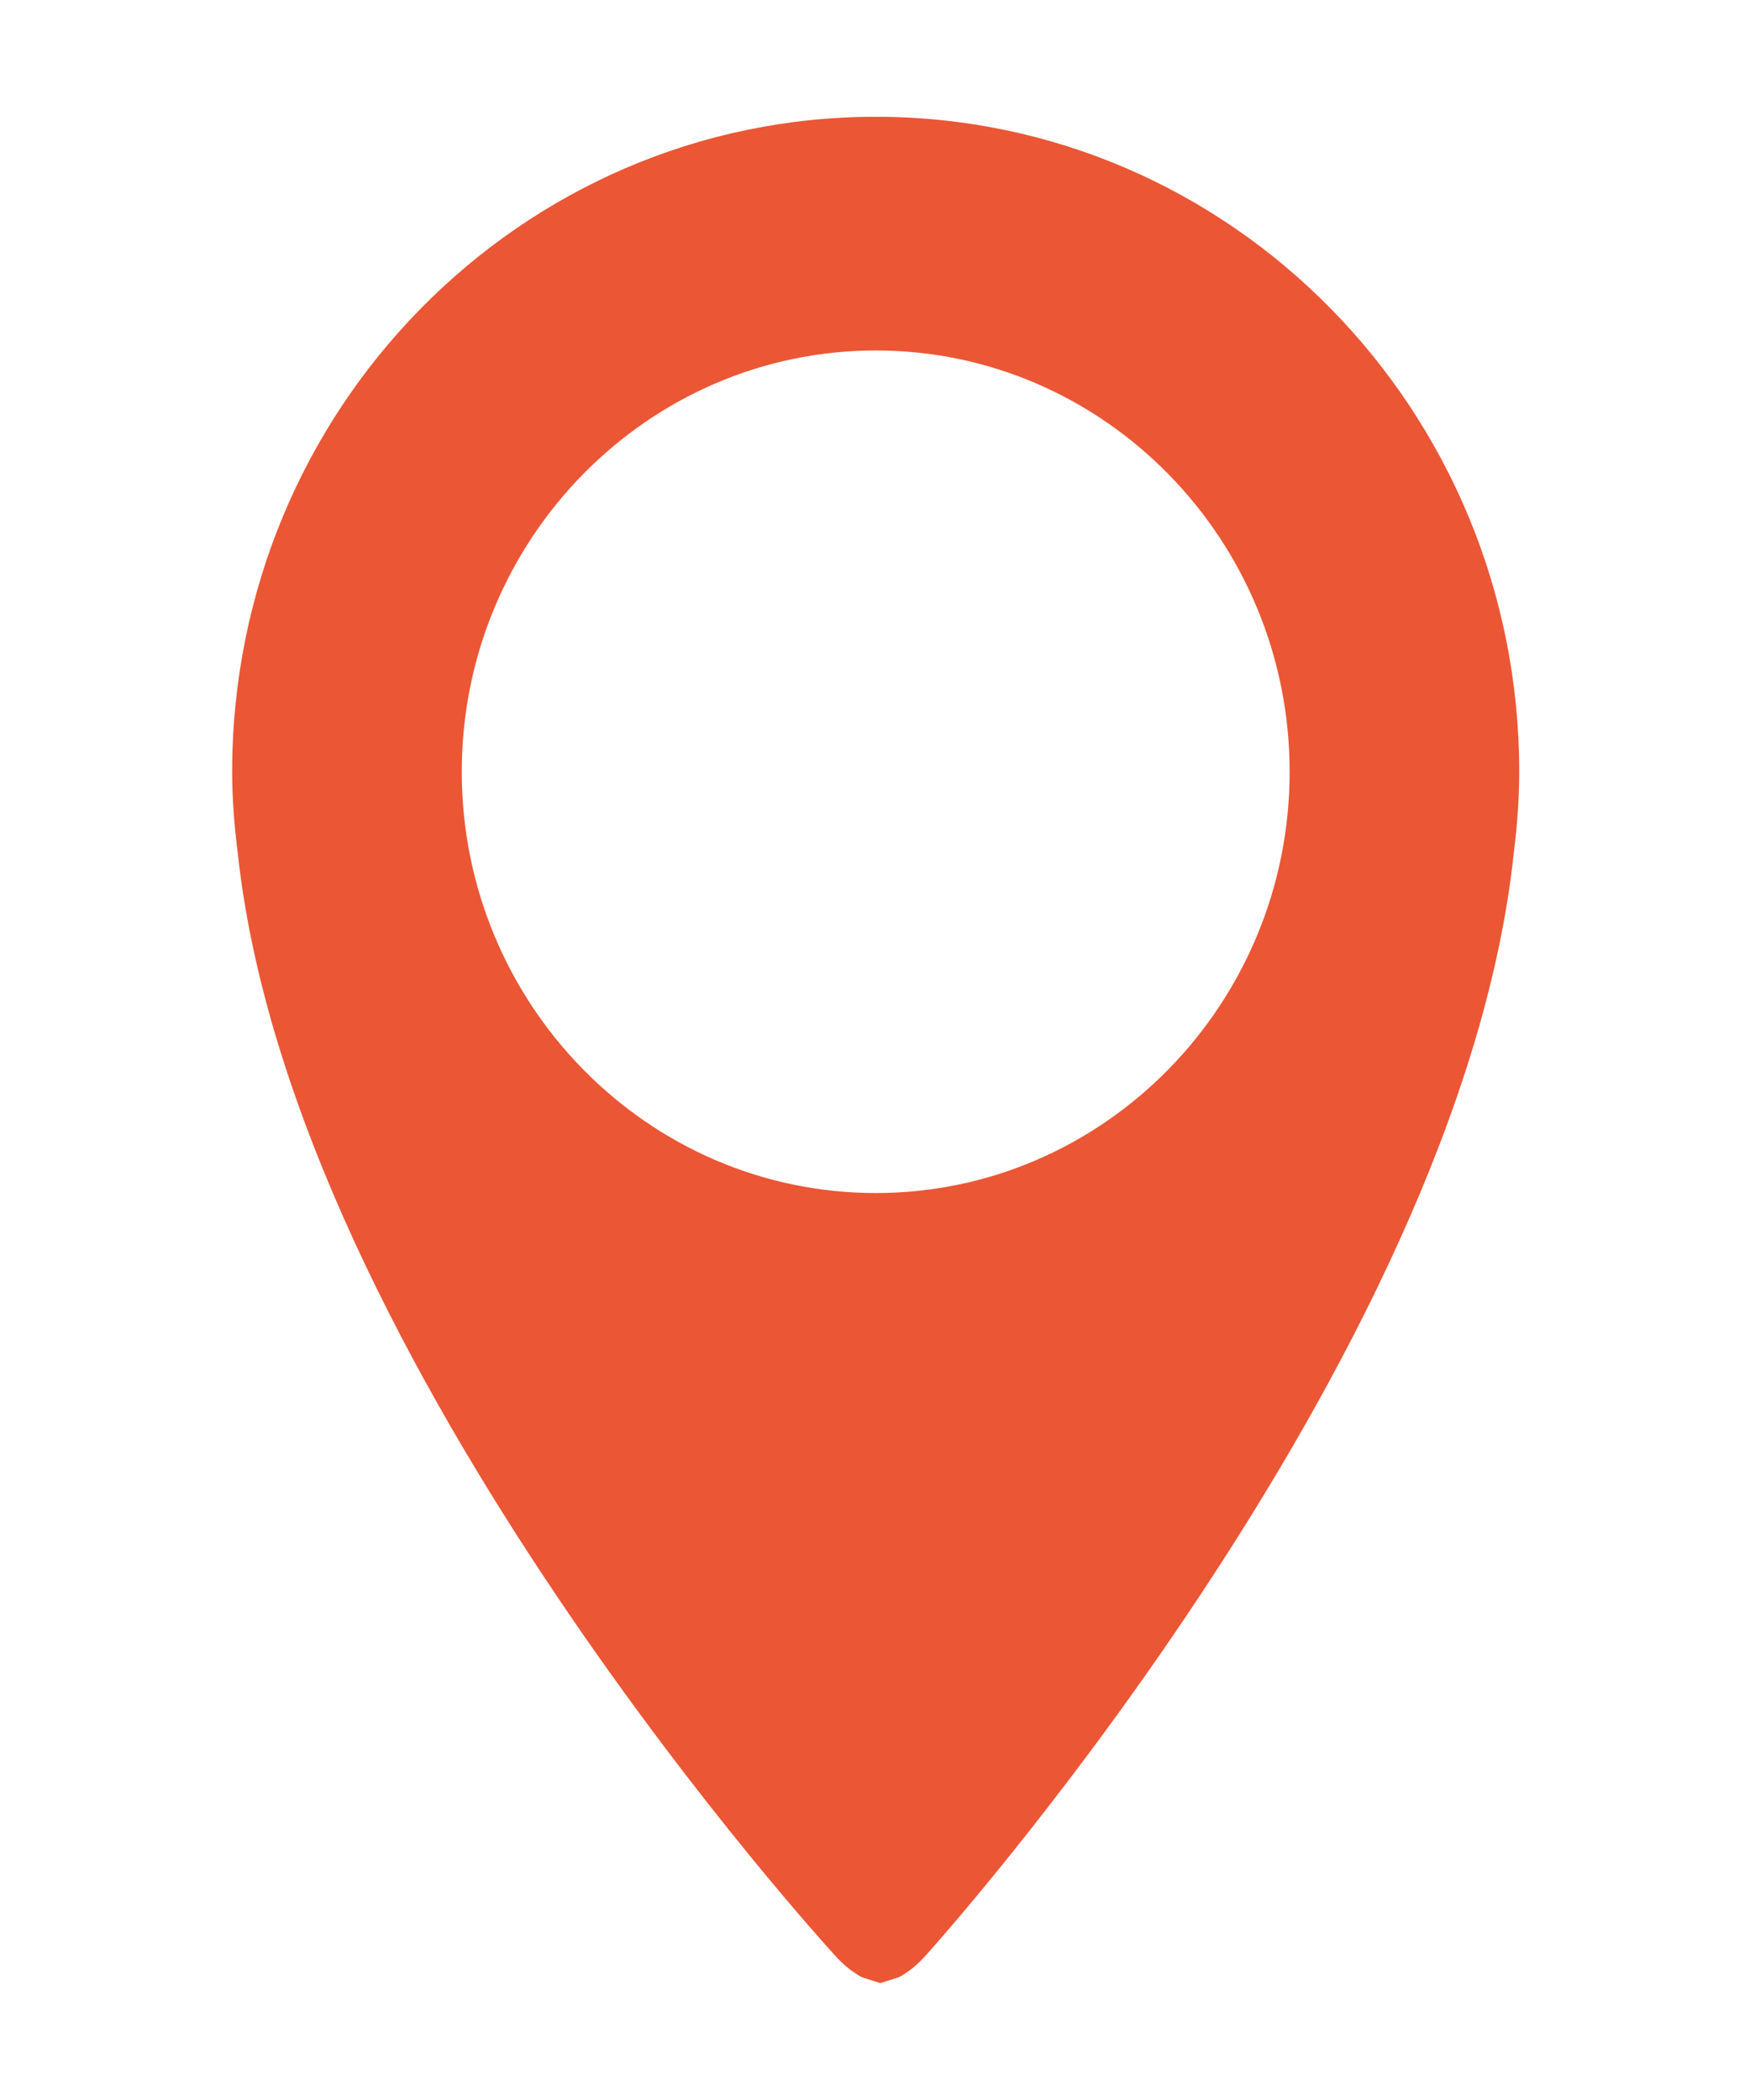 <svg xmlns="http://www.w3.org/2000/svg"
 xmlns:xlink="http://www.w3.org/1999/xlink"
 width="15px" height="18px"  viewBox="0 0 15 18">
<path fill-rule="evenodd"  fill="#eb5635"
 d="M7.149,16.752 C7.231,16.846 7.311,16.906 7.388,16.948 C7.388,16.948 7.391,16.949 7.391,16.949 C7.391,16.949 7.546,16.998 7.546,16.998 C7.546,16.998 7.7,16.949 7.7,16.949 C7.7,16.949 7.705,16.948 7.705,16.948 C7.781,16.906 7.861,16.846 7.943,16.752 C7.943,16.752 12.517,11.69 12.976,7.304 C13.004,7.078 13.022,6.848 13.022,6.615 C13.022,3.515 10.553,1.001 7.507,1.001 C4.46,1.001 1.99,3.515 1.99,6.615 C1.99,6.852 2.009,7.084 2.038,7.313 C2.509,11.698 7.149,16.752 7.149,16.752 ZM7.507,3.004 C9.463,3.004 11.054,4.625 11.054,6.615 C11.054,8.606 9.463,10.226 7.507,10.226 C5.551,10.226 3.958,8.606 3.958,6.615 C3.958,4.625 5.551,3.004 7.507,3.004 Z"/>
</svg>
